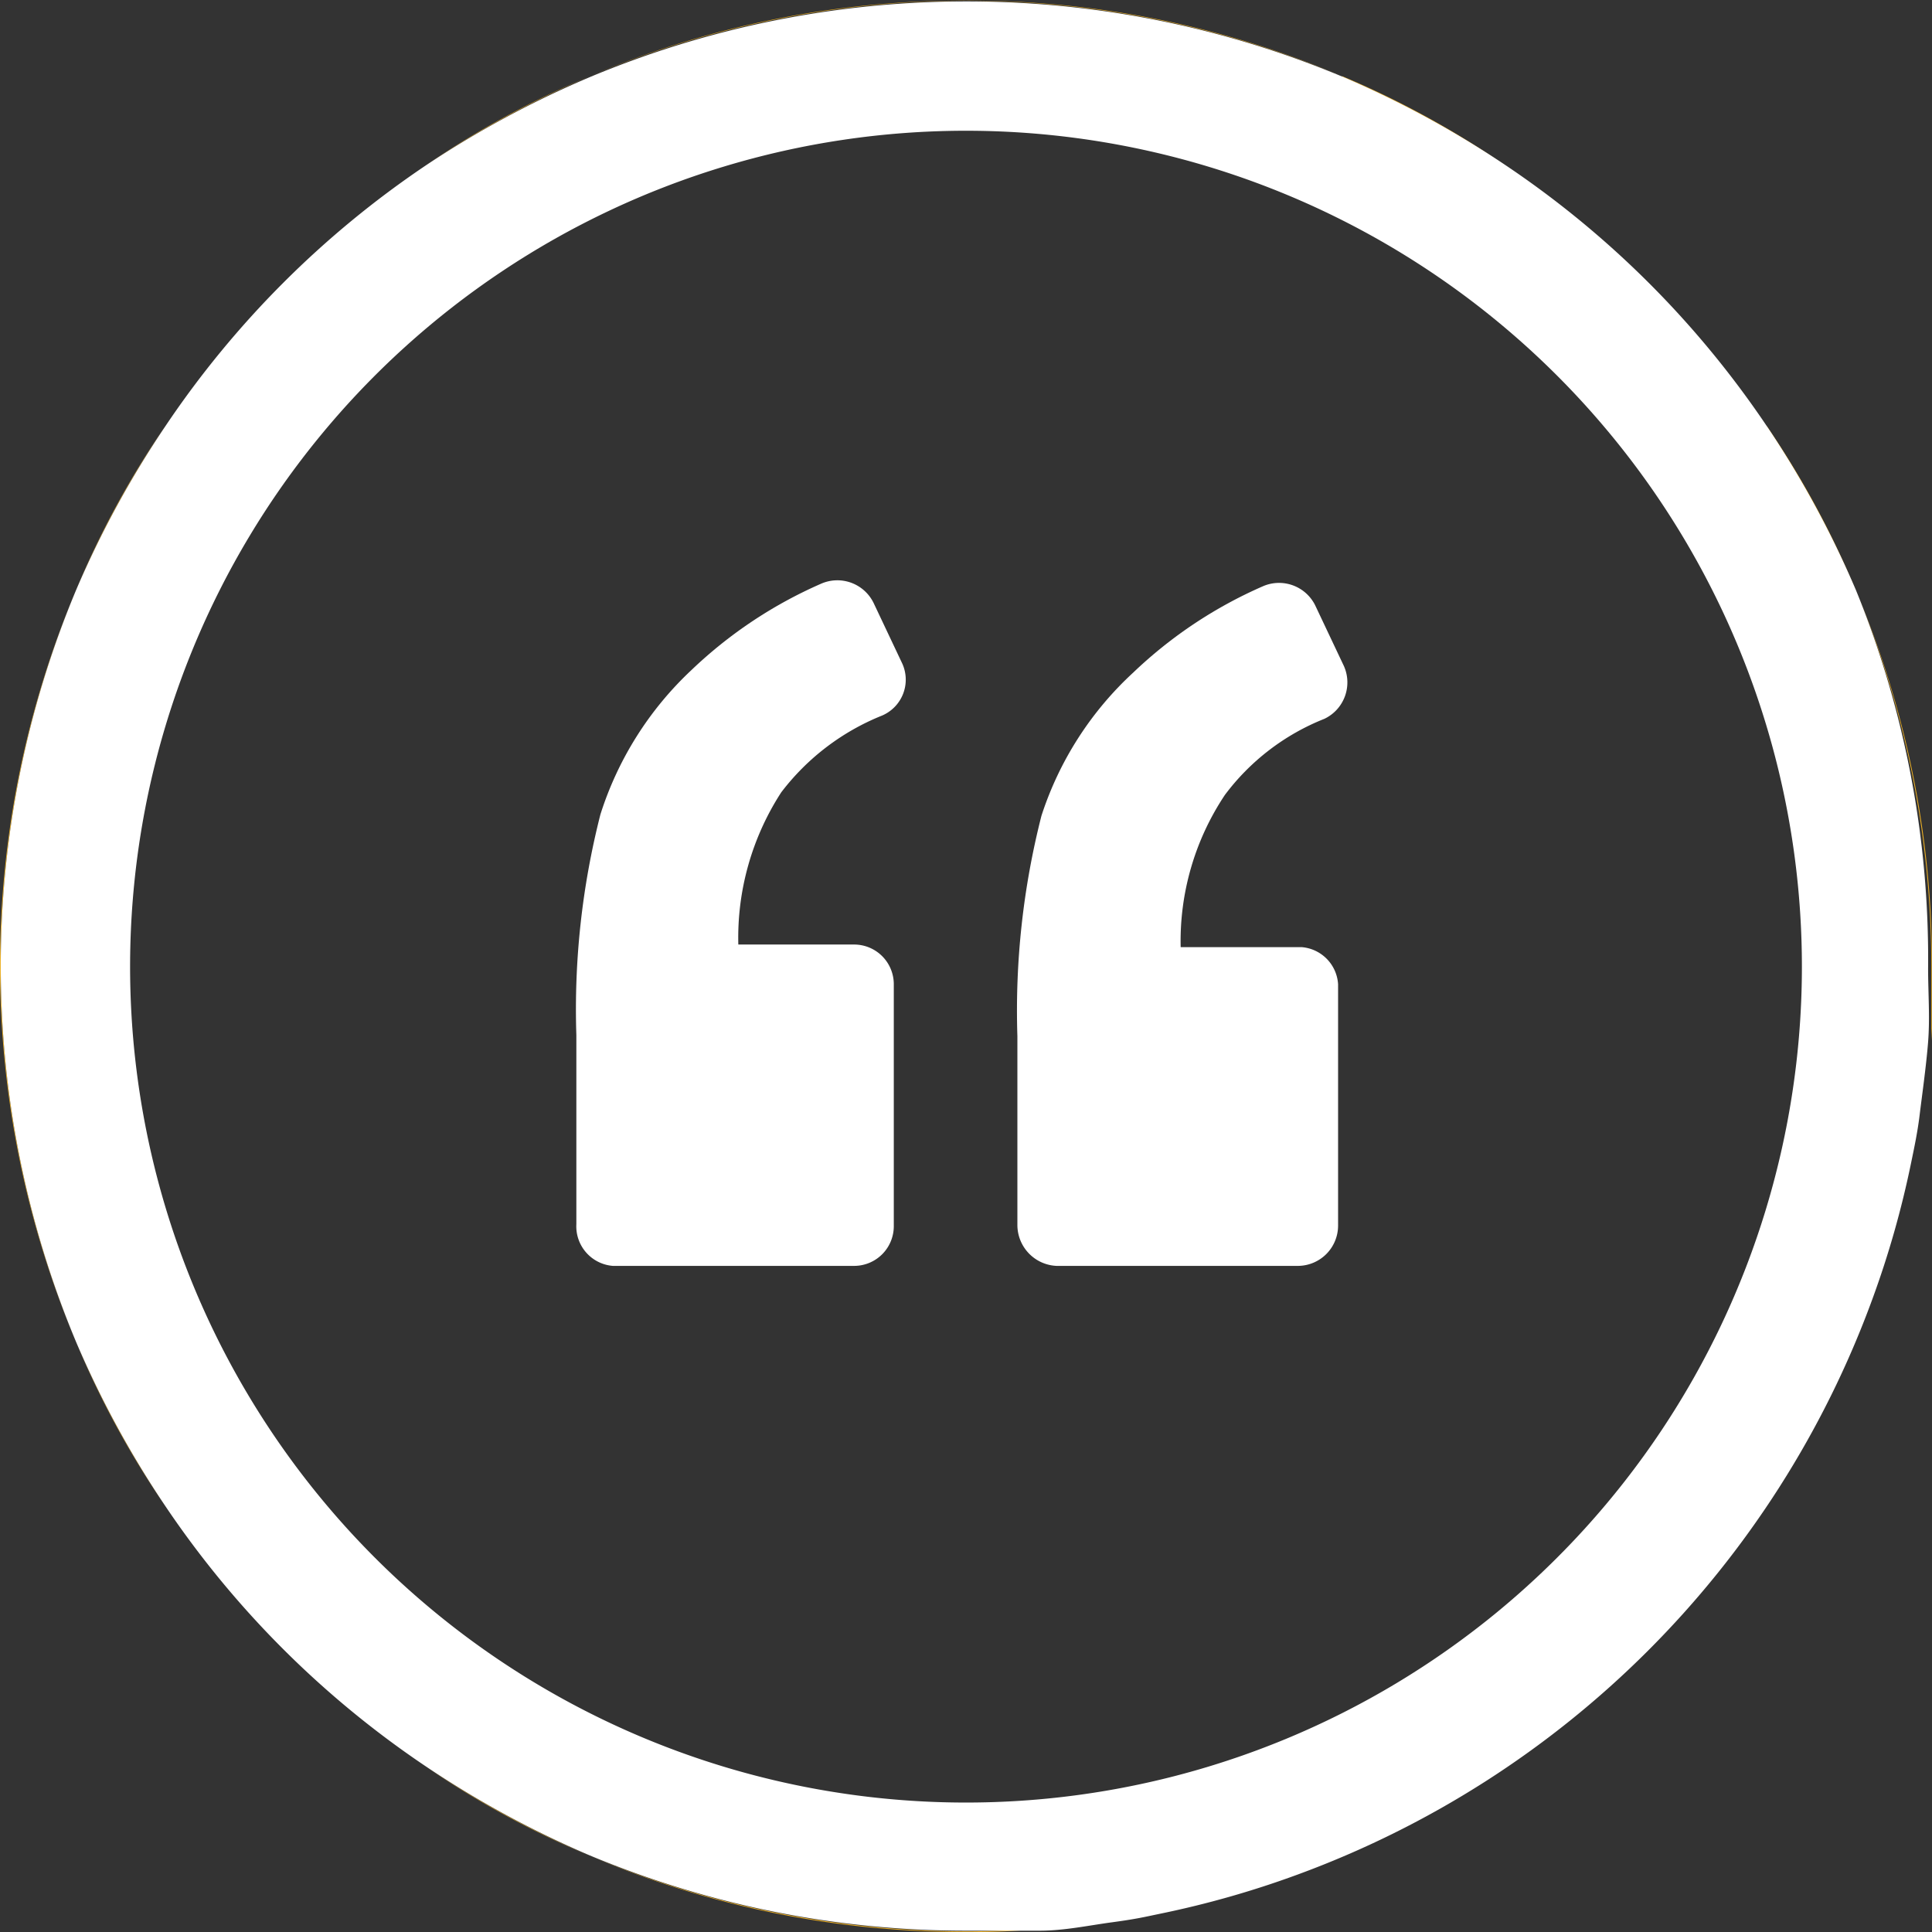 <svg id="Layer_1" data-name="Layer 1" xmlns="http://www.w3.org/2000/svg" viewBox="0 0 29.7 29.7"><rect x="0" y="0" width="29.7" height="29.7" fill="#333333" stroke="none"/><title>icon-quote</title><g id="Quote_mark_and_circle" data-name="Quote mark and circle"><g id="Ellipse_256" data-name="Ellipse 256"><path d="M1.16,9.06a14.86,14.86,0,0,0,0,11.56,15,15,0,0,1,0-11.56Zm0,11.56a14,14,0,0,0,1.37,2.52A15.31,15.31,0,0,1,1.16,20.62Zm0-11.56A15.31,15.31,0,0,1,2.53,6.54,14,14,0,0,0,1.16,9.06ZM6.54,27.15a14,14,0,0,0,2.52,1.37A15.31,15.31,0,0,1,6.54,27.15Zm0-24.62A15.31,15.31,0,0,1,9.06,1.16,14,14,0,0,0,6.54,2.53Zm8.3,27.15a15,15,0,0,1-5.78-1.16,14.67,14.67,0,0,0,5.78,1.17A10.87,10.87,0,0,0,16,29.64C15.6,29.66,15.22,29.68,14.84,29.68ZM14.84,0A14.67,14.67,0,0,0,9.06,1.16a15,15,0,0,1,11.56,0A14.67,14.67,0,0,0,14.84,0Zm5.78,1.17a15.31,15.31,0,0,1,2.52,1.37A14,14,0,0,0,20.62,1.16Zm6.53,5.38a15.31,15.31,0,0,1,1.37,2.52A14,14,0,0,0,27.15,6.54Zm2.54,8.3a14.67,14.67,0,0,0-1.17-5.78,15,15,0,0,1,1.16,5.78c0,.38,0,.76,0,1.14A10.87,10.87,0,0,0,29.69,14.84Z" transform="translate(0.01 0.01)" fill="#f0b225"/><path d="M28.52,9.06a15.31,15.31,0,0,0-1.37-2.52,14.72,14.72,0,0,0-4-4,15.31,15.31,0,0,0-2.52-1.37,15,15,0,0,0-11.56,0A15.31,15.31,0,0,0,6.54,2.53a14.72,14.72,0,0,0-4,4A15.31,15.31,0,0,0,1.16,9.06a15,15,0,0,0,0,11.56,15.31,15.31,0,0,0,1.37,2.52,14.72,14.72,0,0,0,4,4,15.31,15.31,0,0,0,2.52,1.37,15,15,0,0,0,5.78,1.16c.38,0,.76,0,1.14,0s.75-.08,1.12-.13.49-.08.73-.13a14.62,14.62,0,0,0,2.11-.6,14.86,14.86,0,0,0,8.84-8.84,14.62,14.62,0,0,0,.6-2.11c.05-.24.1-.48.13-.73s.1-.74.13-1.12,0-.76,0-1.14A15,15,0,0,0,28.52,9.06Zm-.83,5.79A12.85,12.85,0,1,1,14.84,2,12.85,12.85,0,0,1,27.69,14.85Z" transform="translate(0.01 0.01)" fill="#fff"/><path d="M20.56,15.12v3.71a.62.62,0,0,1-.61.62H16.23a.63.63,0,0,1-.6-.62V15.92A12.12,12.12,0,0,1,16,12.53a5.15,5.15,0,0,1,1.41-2.2,6.85,6.85,0,0,1,2-1.33V9a.62.62,0,0,1,.8.3l.44.93a.62.62,0,0,1-.3.81,3.54,3.54,0,0,0-1.53,1.17,4.05,4.05,0,0,0-.68,2.34H20A.61.61,0,0,1,20.56,15.12Z" transform="translate(0.01 0.01)" fill="#fff"/><path d="M12,12.17a4.11,4.11,0,0,0-.66,2.34h1.78a.61.61,0,0,1,.61.61v3.72a.61.61,0,0,1-.61.61H9.41a.61.61,0,0,1-.56-.64V15.9a12.12,12.12,0,0,1,.37-3.39,5.19,5.19,0,0,1,1.4-2.22,6.85,6.85,0,0,1,2-1.33.62.62,0,0,1,.8.3l.44.93h0a.6.6,0,0,1-.31.8A3.66,3.66,0,0,0,12,12.17Z" transform="translate(0.01 0.01)" fill="#fff"/></g></g></svg>